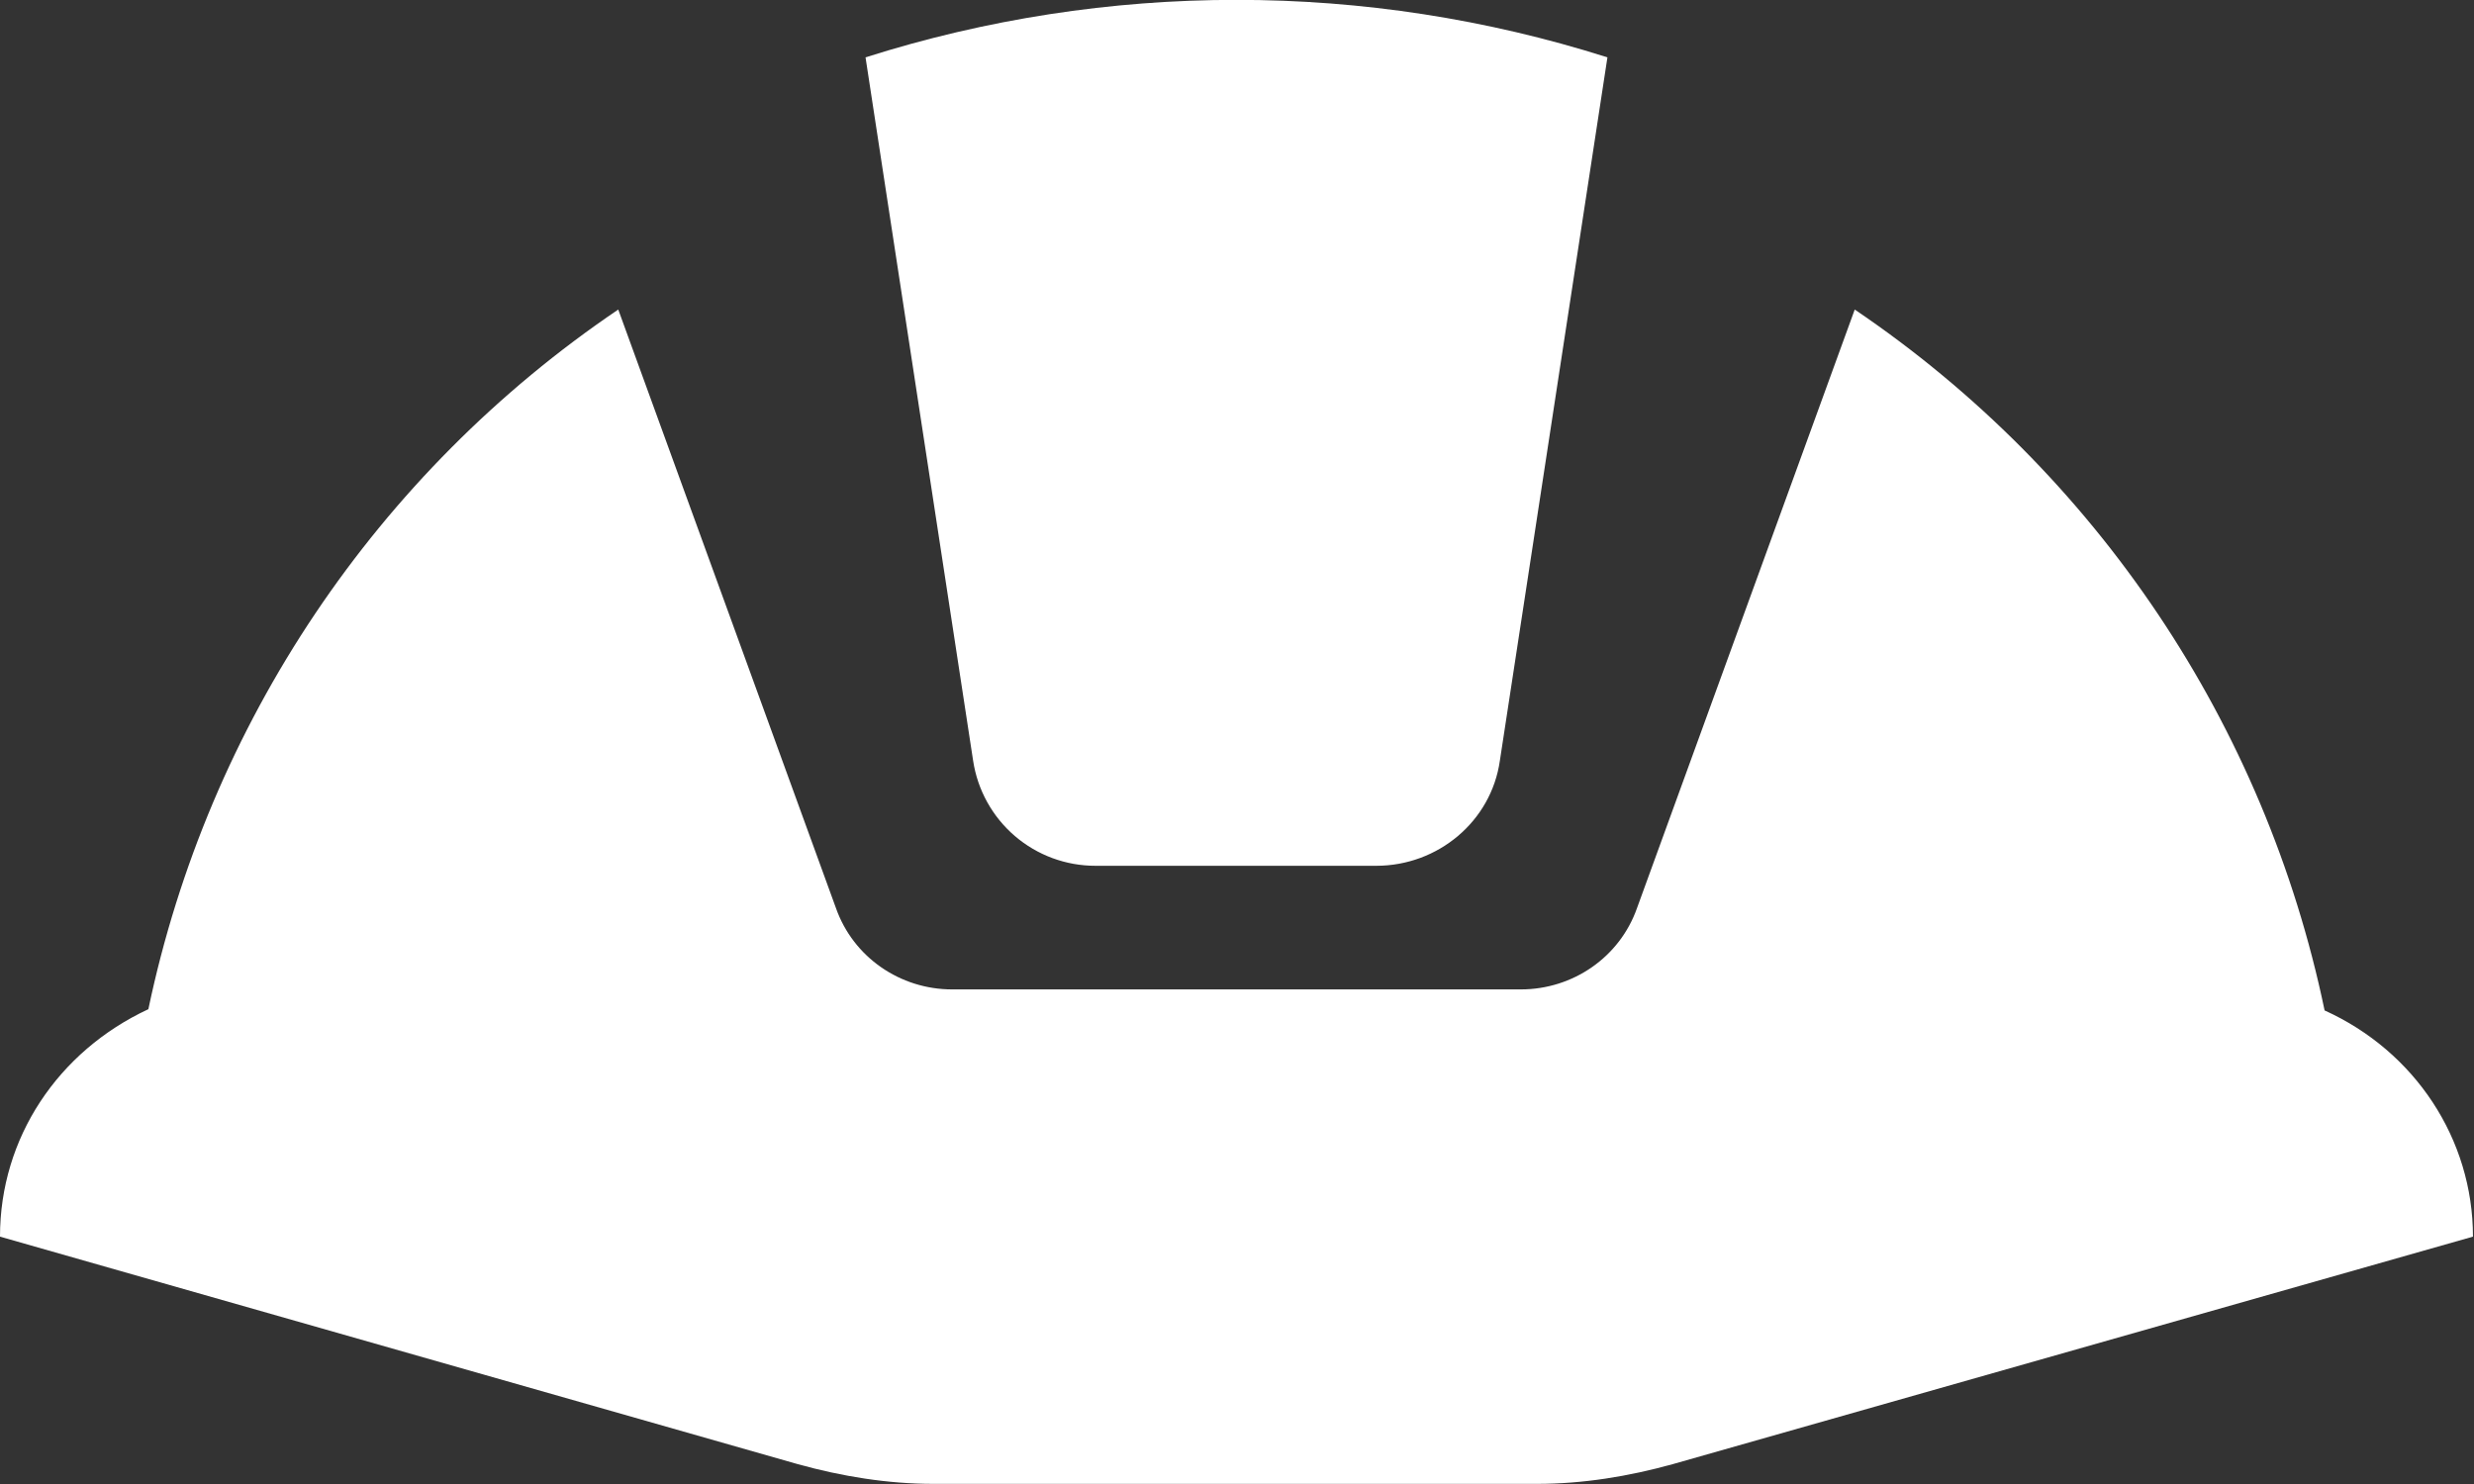 <svg width="100" height="60" viewBox="0 0 100 60" fill="none" xmlns="http://www.w3.org/2000/svg">
<rect x="0" y="0" width="100" height="60" fill="#333333" stroke="none"/>
<path d="M39.334 30.757L34.985 2.319C44.741 -0.78 55.217 -0.78 64.973 2.319L60.625 30.757C60.275 33.206 58.126 35.005 55.627 35.005H44.282C43.085 35.007 41.927 34.579 41.019 33.8C40.111 33.02 39.513 31.94 39.334 30.757ZM99.958 49.999C99.958 46.051 97.609 42.502 93.961 40.853C91.556 29.297 84.743 19.132 74.969 12.515L66.172 36.705C65.473 38.704 63.574 40.003 61.474 40.003H38.484C36.385 40.003 34.486 38.704 33.786 36.705L24.99 12.515C15.228 19.122 8.417 29.266 5.997 40.803C2.349 42.502 0 46.001 0 49.999L32.237 59.195C34.036 59.695 35.885 59.995 37.734 59.995H62.124C63.973 59.995 65.823 59.695 67.622 59.195L99.958 49.999Z" fill="white"/>
</svg>

